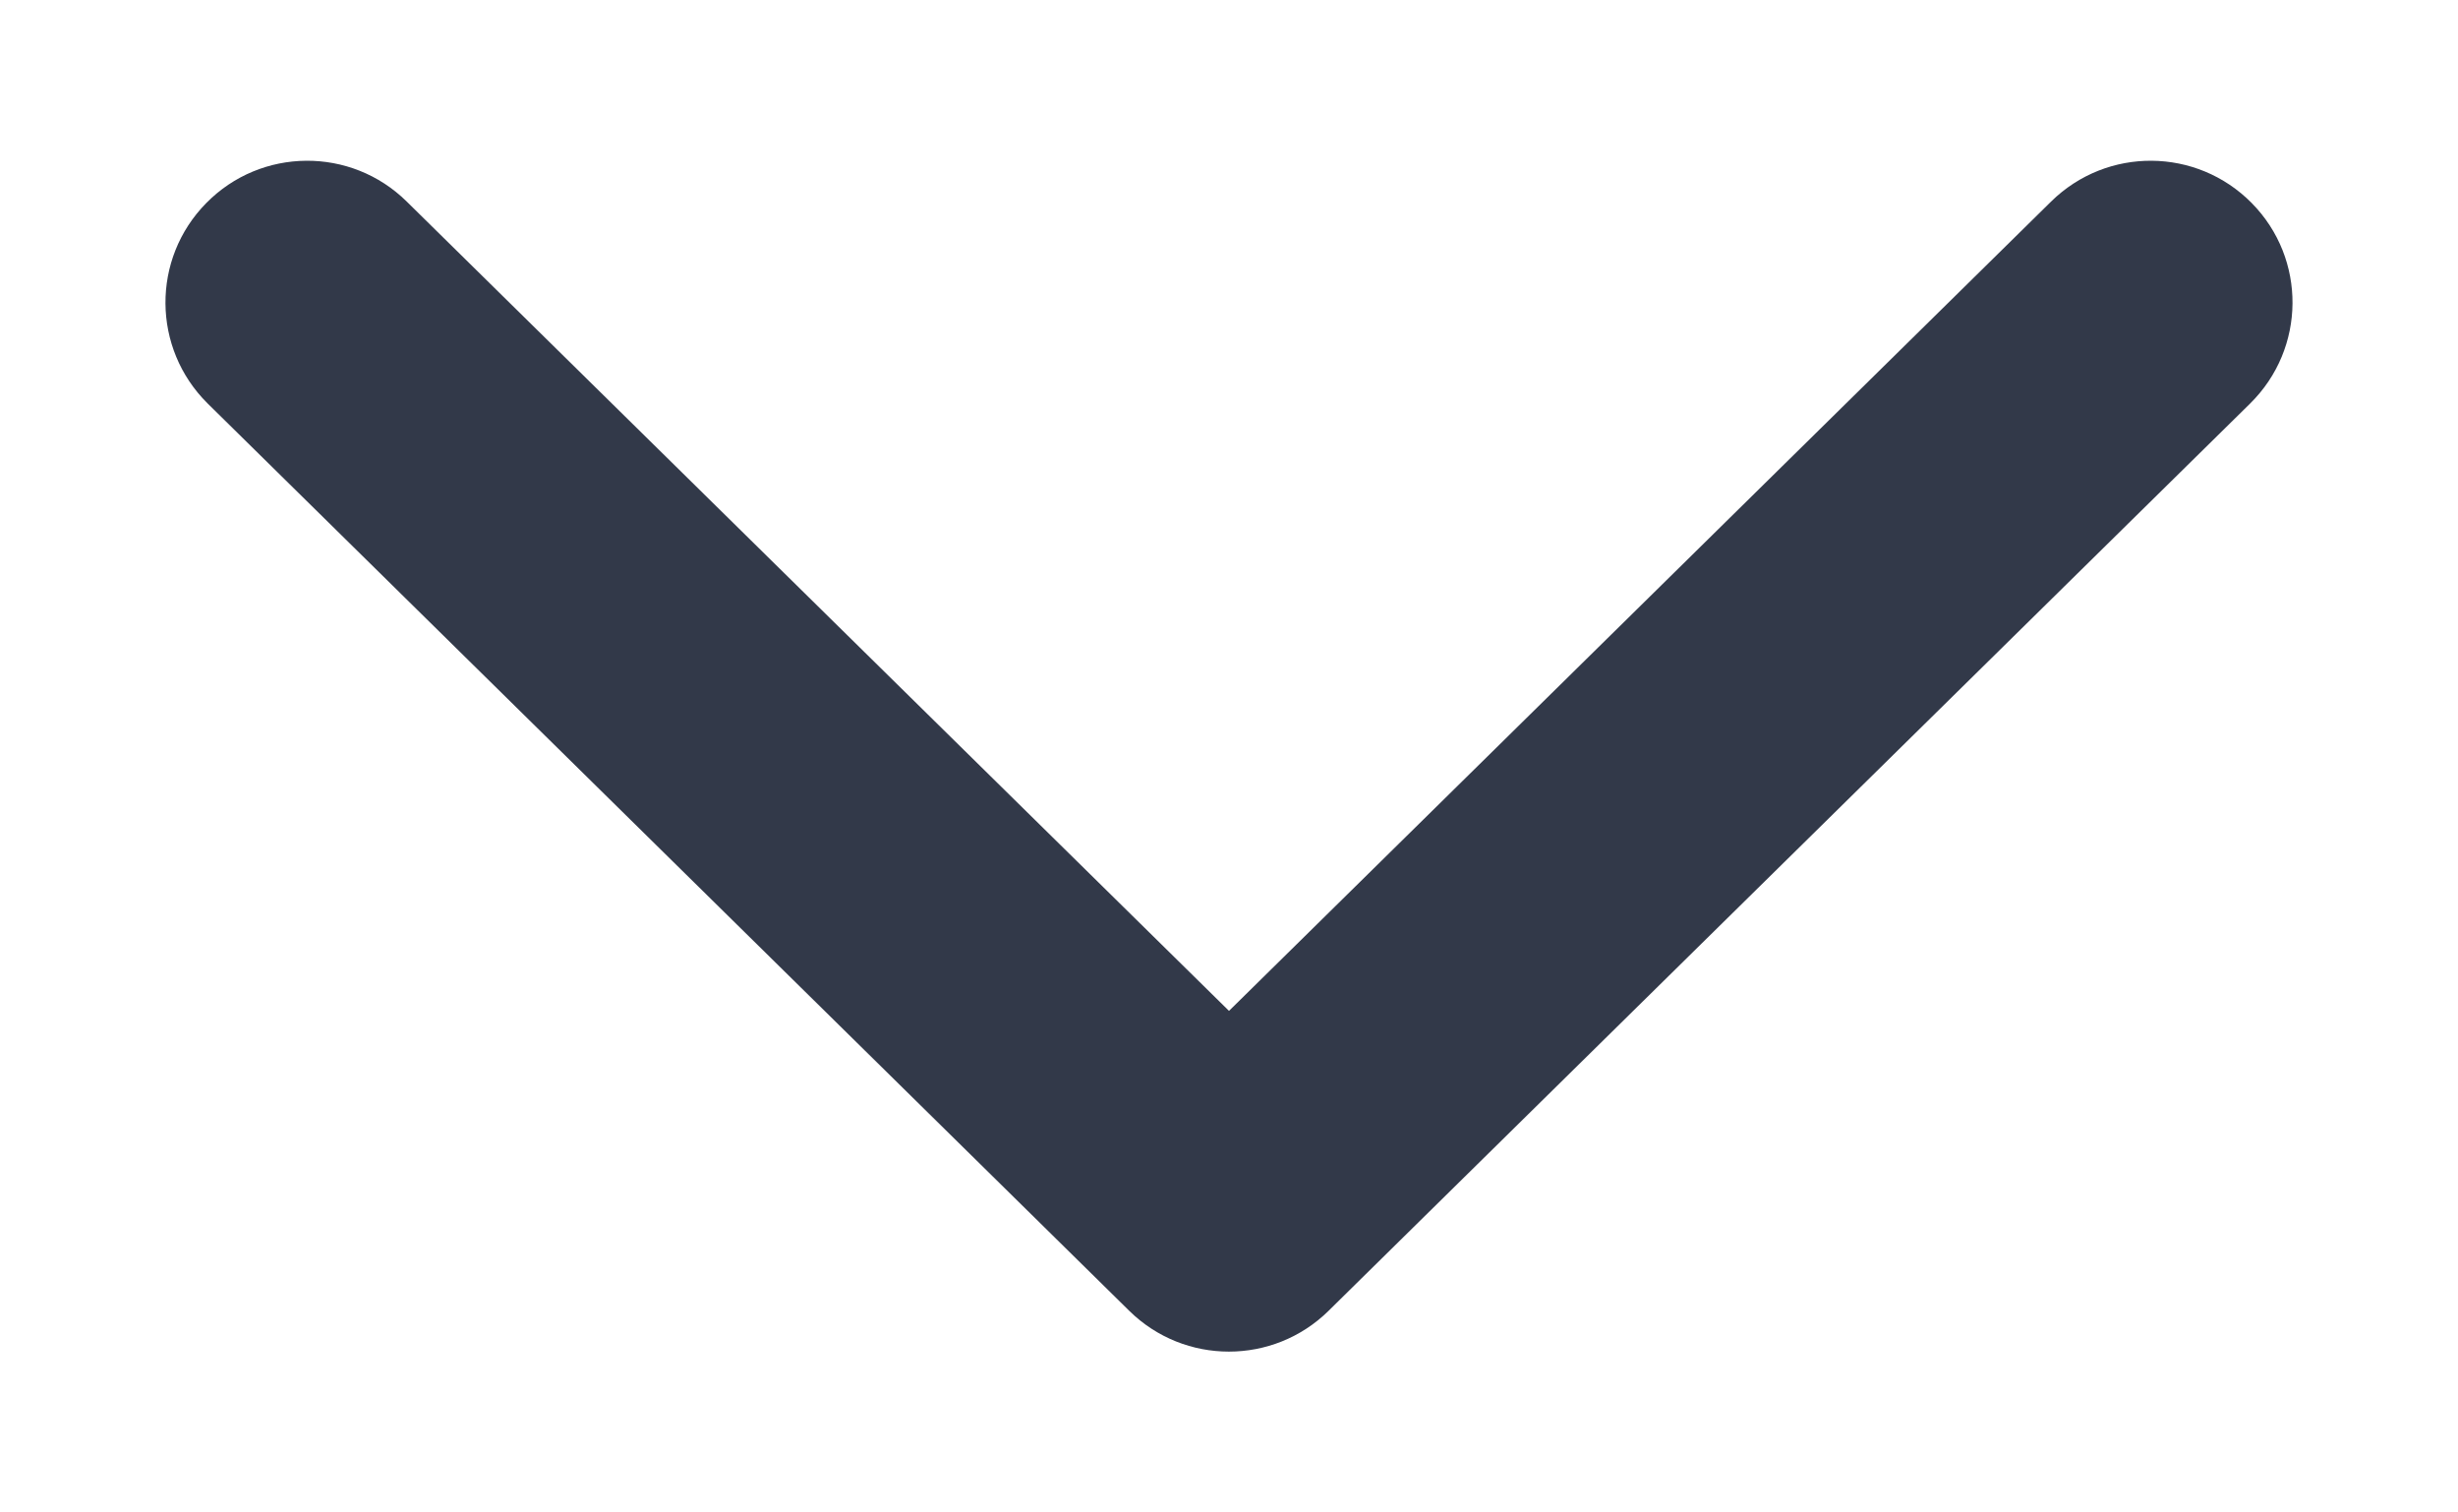 <svg width="13" height="8" viewBox="0 0 13 8" fill="none" xmlns="http://www.w3.org/2000/svg">
<path d="M10.848 1.066C11.144 0.775 11.618 0.779 11.909 1.074C12.2 1.369 12.196 1.843 11.901 2.134L7.026 6.934C6.734 7.221 6.265 7.221 5.973 6.934L1.098 2.134C0.804 1.843 0.8 1.369 1.091 1.074C1.381 0.779 1.856 0.775 2.151 1.066L6.5 5.347L10.848 1.066Z" fill="#323949"/>
</svg>
